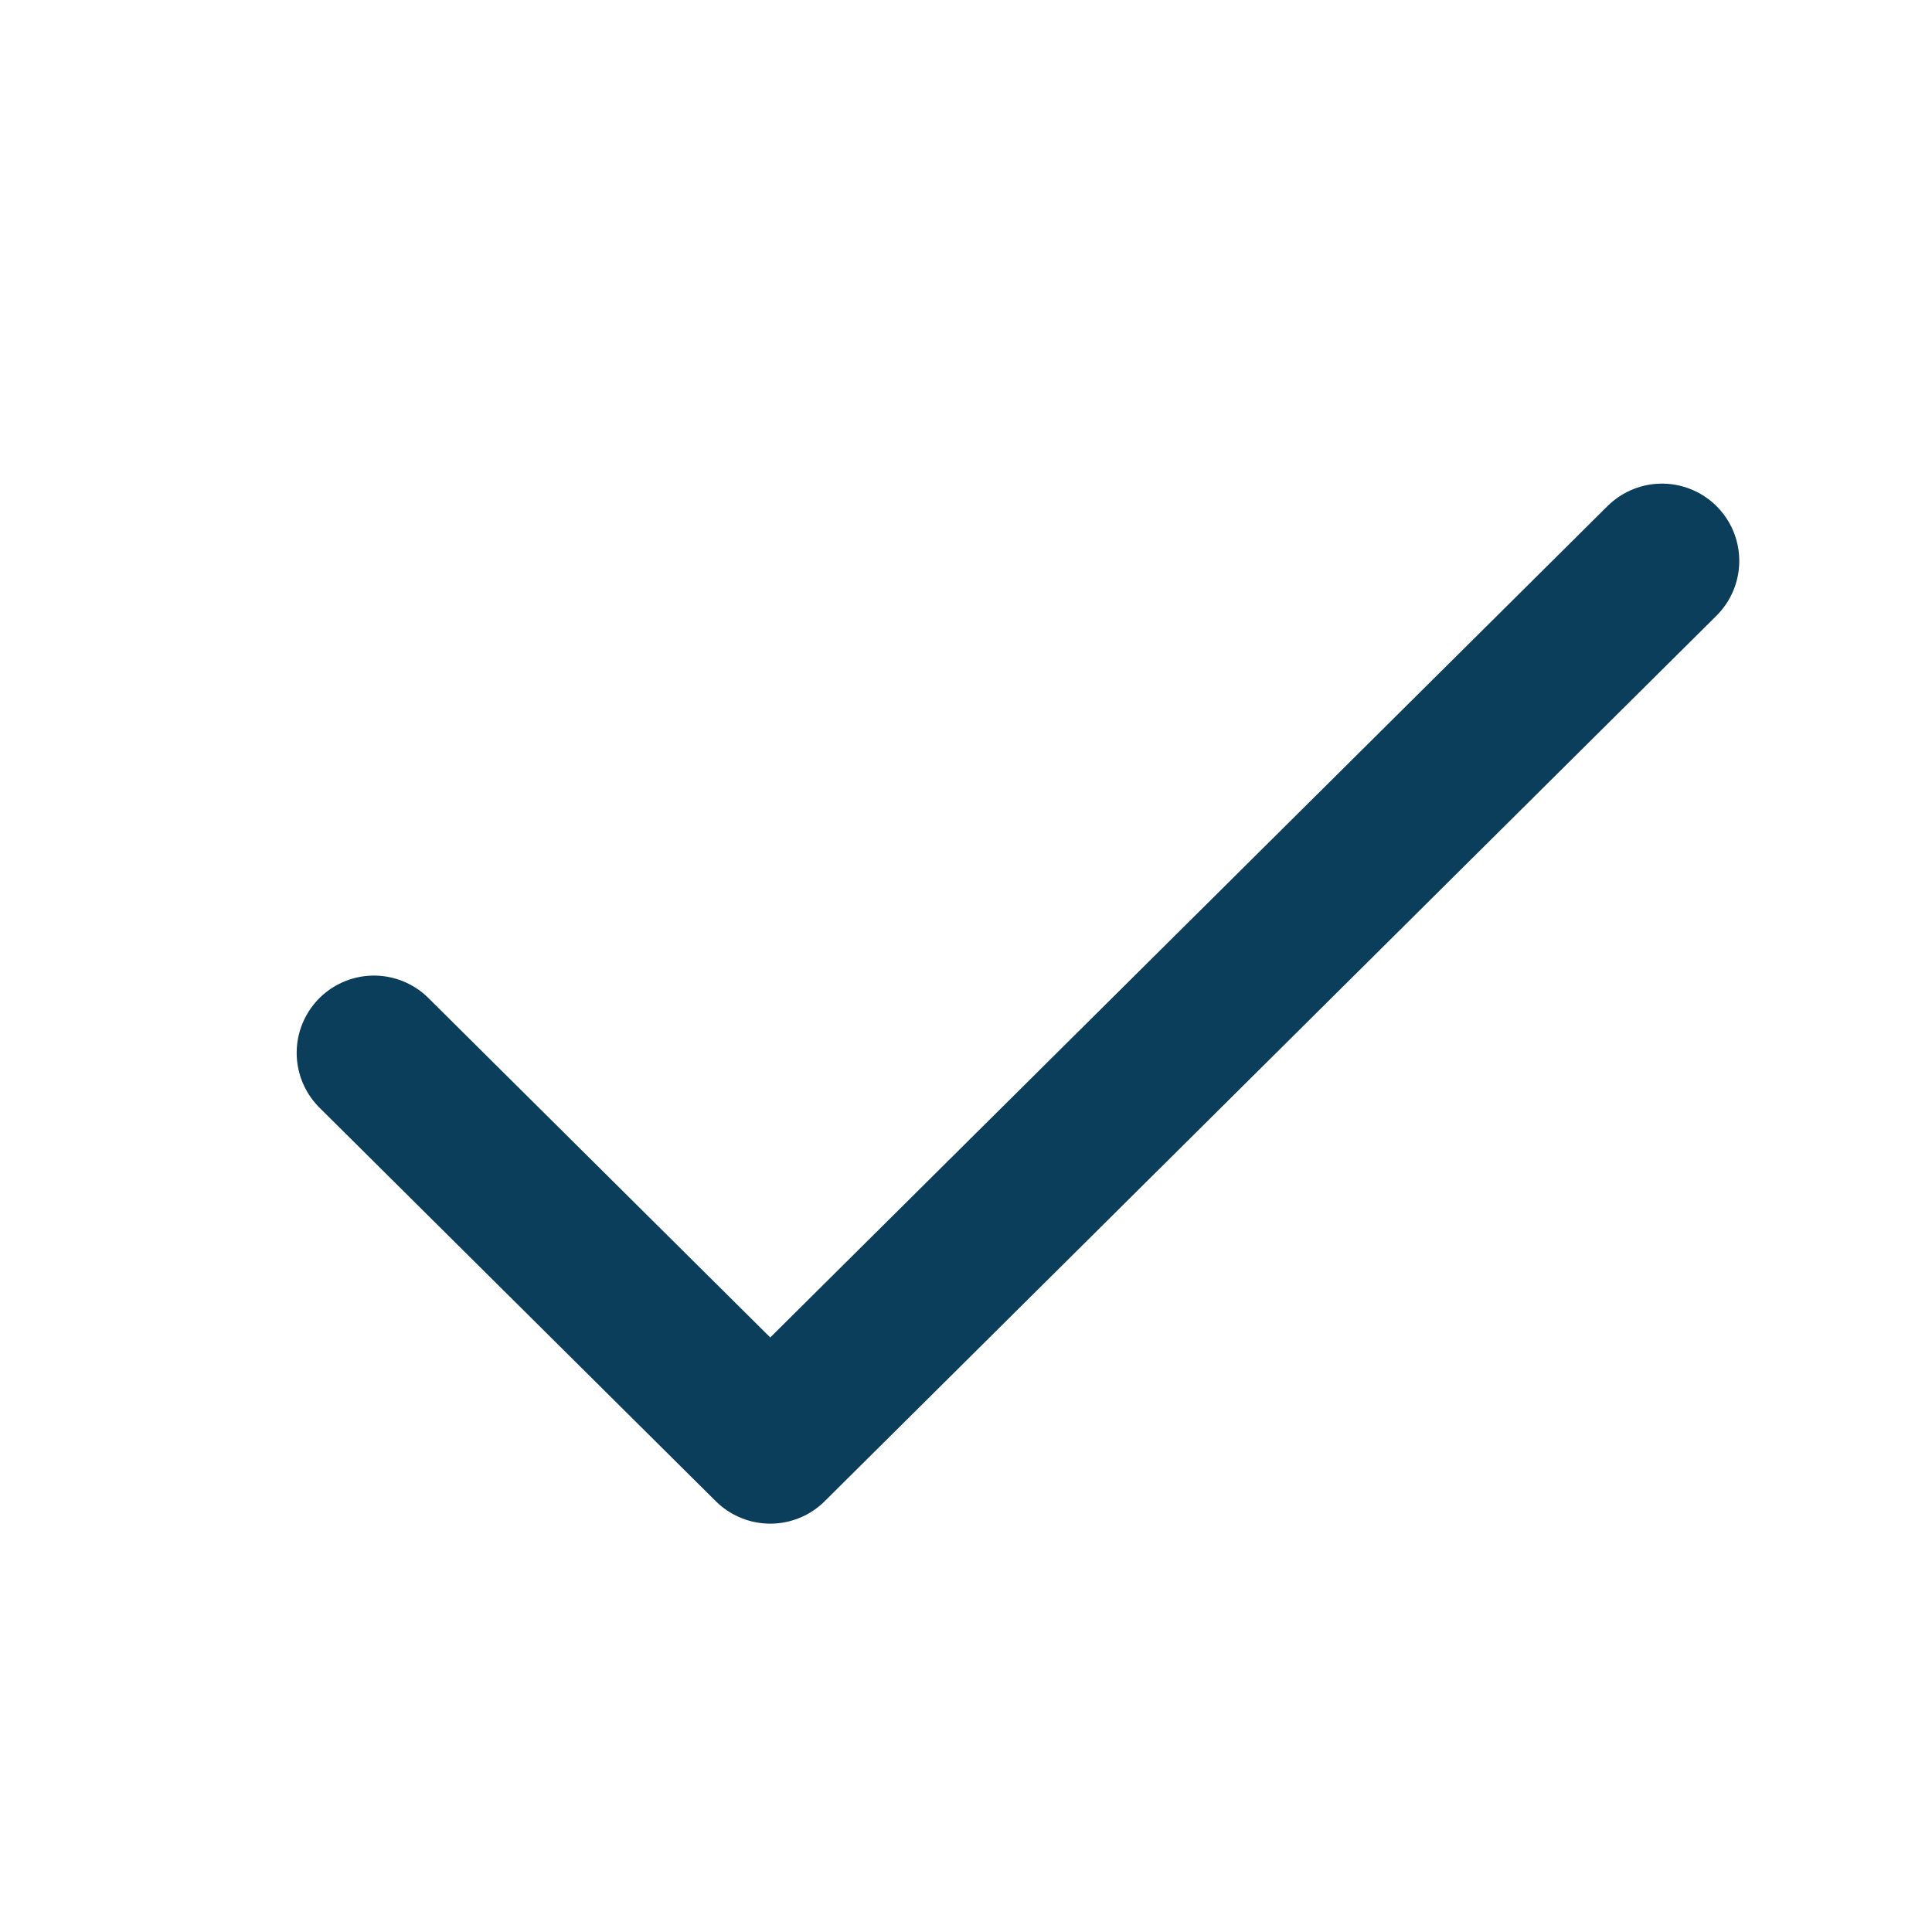 <svg width="25" height="25" viewBox="0 0 25 25" fill="none" xmlns="http://www.w3.org/2000/svg">
<path d="M4.839 13.624L9.967 18.716L21.506 7.258" stroke="#0B3E5B" stroke-width="2" stroke-linecap="round" stroke-linejoin="round"/>
</svg>

